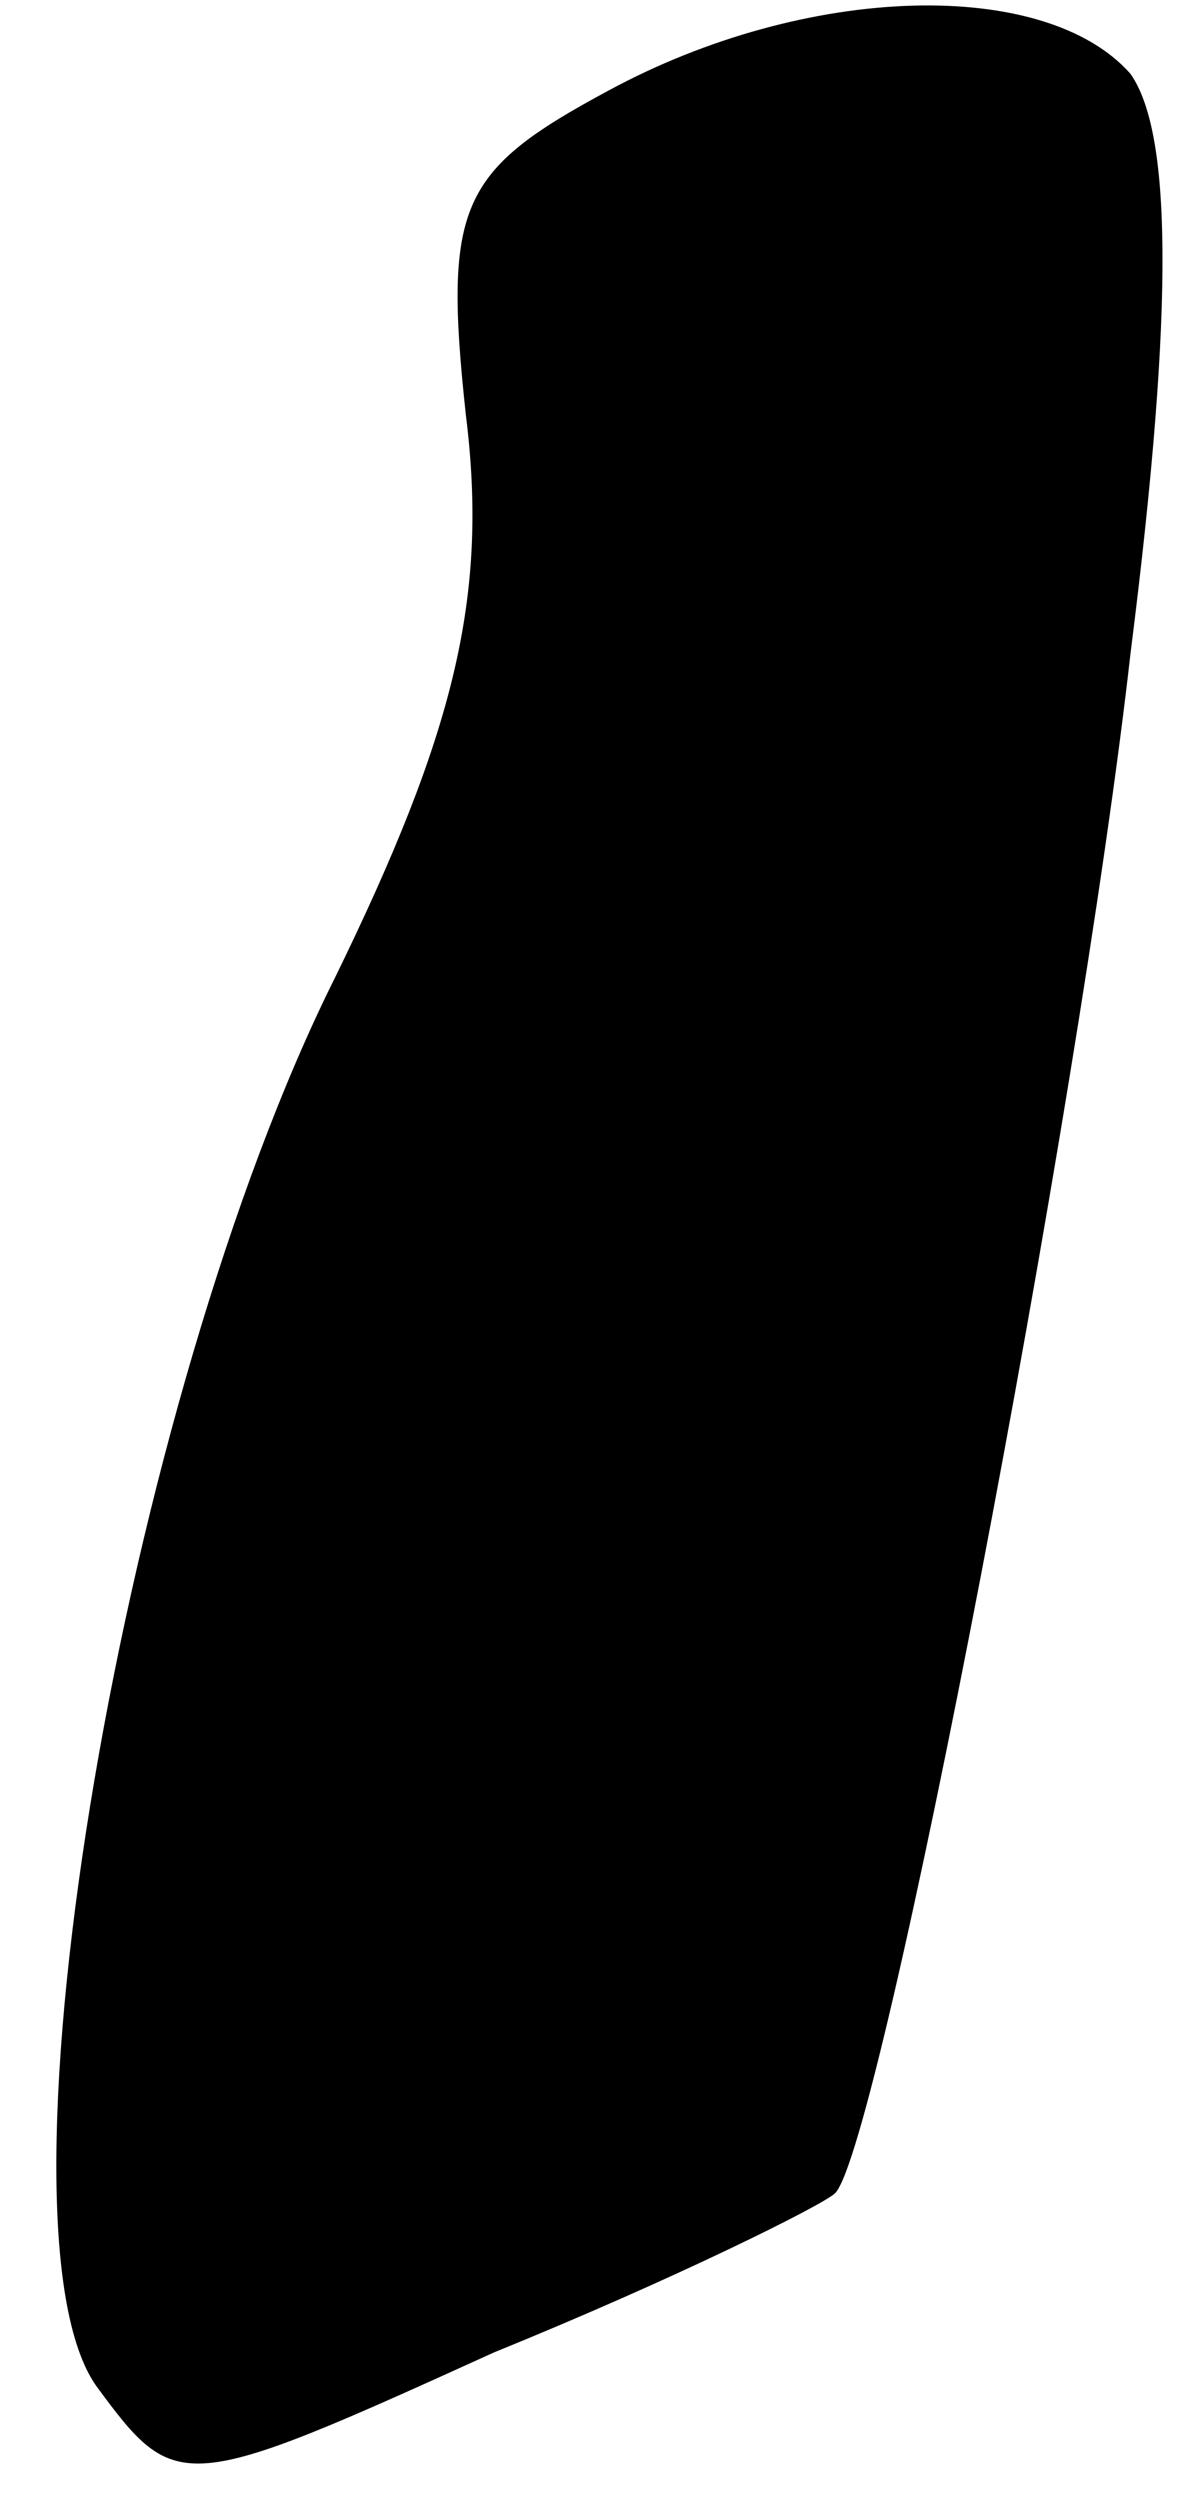 <?xml version="1.0" standalone="no"?>
<!DOCTYPE svg PUBLIC "-//W3C//DTD SVG 20010904//EN"
 "http://www.w3.org/TR/2001/REC-SVG-20010904/DTD/svg10.dtd">
<svg version="1.0" xmlns="http://www.w3.org/2000/svg"
 width="21pt" height="44pt" viewBox="0 0 21 44"
 preserveAspectRatio="xMidYMid meet">
<g transform="translate(0,44) scale(0.1,-0.1)"
fill="#000000" stroke="none">
<path fill="#000000" stroke="none" d="M107 424 c-26 -14 -29 -20 -25 -57 4
-32 -2 -56 -23 -99 -37 -74 -62 -220 -42 -248 14 -19 15 -19 70 6 32 13 58 26
60 28 8 8 43 191 52 271 8 63 7 92 0 102 -15 17 -57 16 -92 -3z"/>
</g>
</svg>
